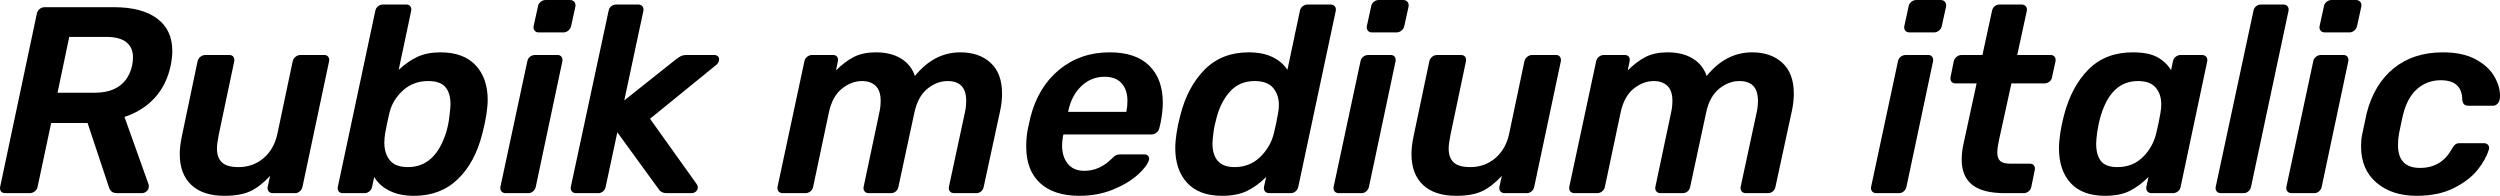 <svg xmlns="http://www.w3.org/2000/svg" viewBox="2.407 47.656 677.489 53.064"><path d="M3.82 100Q3.02 100 2.66 99.50Q2.30 98.99 2.45 98.27L2.45 98.27L12.38 51.40Q12.53 50.61 13.14 50.10Q13.75 49.60 14.54 49.60L14.54 49.60L33.19 49.60Q40.82 49.60 44.96 52.66Q49.10 55.72 49.10 61.48L49.10 61.48Q49.10 63.28 48.67 65.37L48.67 65.37Q47.59 70.62 44.32 74.19Q41.04 77.75 36.14 79.34L36.14 79.34L42.70 97.70Q42.77 98.06 42.70 98.49L42.70 98.49Q42.62 99.14 42.05 99.57Q41.47 100 40.90 100L40.90 100L34.27 100Q33.05 100 32.54 99.46Q32.04 98.92 31.82 98.06L31.82 98.06L26.14 80.99L16.27 80.99L12.60 98.27Q12.46 98.99 11.84 99.50Q11.23 100 10.44 100L10.44 100L3.82 100ZM18.00 72.78L28.08 72.78Q32.33 72.78 34.88 70.88Q37.44 68.97 38.23 65.30L38.23 65.30Q38.45 64.22 38.45 63.21L38.45 63.21Q38.45 60.54 36.65 59.10Q34.85 57.66 31.25 57.66L31.25 57.66L21.17 57.66L18.00 72.78ZM63.22 100.72Q57.38 100.72 54.25 97.77Q51.12 94.82 51.12 89.42L51.12 89.42Q51.12 87.26 51.70 84.52L51.70 84.52L55.94 64.29Q56.09 63.57 56.70 63.06Q57.31 62.56 58.10 62.56L58.10 62.56L64.51 62.56Q65.30 62.56 65.66 63.06Q66.02 63.57 65.88 64.29L65.88 64.29L61.70 84.09Q61.20 86.61 61.20 87.90L61.20 87.90Q61.20 90.42 62.57 91.68Q63.94 92.94 67.03 92.94L67.03 92.94Q70.92 92.94 73.76 90.57Q76.61 88.19 77.54 84.09L77.54 84.09L81.72 64.29Q81.86 63.57 82.48 63.06Q83.09 62.56 83.81 62.56L83.81 62.56L90.29 62.56Q91.01 62.56 91.37 63.06Q91.73 63.57 91.58 64.29L91.58 64.29L84.38 98.27Q84.24 98.99 83.66 99.50Q83.09 100 82.37 100L82.37 100L76.39 100Q75.60 100 75.20 99.50Q74.81 98.99 74.95 98.27L74.95 98.27L75.60 95.32Q72.94 98.20 70.27 99.46Q67.61 100.72 63.22 100.72L63.22 100.72ZM114.62 100.72Q110.66 100.72 107.89 99.32Q105.12 97.91 103.82 95.61L103.82 95.61L103.25 98.27Q103.10 99.06 102.49 99.53Q101.88 100 101.16 100L101.16 100L95.33 100Q94.54 100 94.18 99.50Q93.82 98.99 93.96 98.27L93.96 98.27L104.11 50.61Q104.26 49.82 104.87 49.35Q105.48 48.88 106.20 48.88L106.20 48.88L112.46 48.88Q113.26 48.88 113.62 49.38Q113.98 49.89 113.83 50.61L113.83 50.61L110.45 66.59Q112.90 64.29 115.52 63.06Q118.15 61.84 121.75 61.84L121.75 61.84Q128.02 61.84 131.29 65.33Q134.57 68.82 134.57 74.73L134.57 74.73Q134.57 76.38 134.21 78.69L134.21 78.69Q133.85 81.06 133.13 83.80L133.13 83.80Q131.18 91.65 126.50 96.18Q121.82 100.72 114.62 100.72L114.62 100.72ZM112.97 92.94Q120.38 92.94 123.34 83.44L123.34 83.44Q123.98 81.28 124.20 79.12L124.20 79.12Q124.49 76.82 124.49 75.88L124.49 75.88Q124.49 72.93 123.12 71.27Q121.75 69.62 118.44 69.62L118.44 69.62Q114.41 69.62 111.60 72.17Q108.79 74.73 107.93 78.26L107.93 78.26Q107.21 81.35 106.78 83.80L106.78 83.80Q106.56 85.10 106.56 86.32L106.56 86.32Q106.56 89.27 108.07 91.11Q109.58 92.94 112.97 92.94L112.97 92.94ZM148.39 56.44Q147.67 56.44 147.28 55.94Q146.88 55.43 147.02 54.71L147.02 54.71L148.18 49.46Q148.25 48.74 148.86 48.20Q149.47 47.66 150.26 47.66L150.26 47.66L156.89 47.66Q157.61 47.66 158.04 48.16Q158.47 48.66 158.33 49.46L158.33 49.46L157.18 54.71Q157.03 55.43 156.42 55.94Q155.81 56.44 155.09 56.44L155.09 56.44L148.39 56.44ZM139.46 100Q138.67 100 138.28 99.50Q137.88 98.99 138.02 98.27L138.02 98.27L145.30 64.29Q145.44 63.50 146.05 63.03Q146.66 62.56 147.38 62.56L147.38 62.56L153.50 62.56Q154.22 62.56 154.58 63.06Q154.94 63.57 154.80 64.29L154.80 64.29L147.60 98.27Q147.46 98.99 146.88 99.50Q146.30 100 145.58 100L145.58 100L139.46 100ZM158.54 100Q157.75 100 157.36 99.50Q156.96 98.99 157.10 98.27L157.10 98.27L167.33 50.61Q167.47 49.82 168.05 49.35Q168.62 48.88 169.34 48.88L169.34 48.88L175.32 48.88Q176.11 48.88 176.51 49.38Q176.90 49.89 176.76 50.61L176.76 50.61L171.58 74.87L185.54 63.78Q185.76 63.64 186.30 63.24Q186.84 62.85 187.34 62.70Q187.85 62.56 188.50 62.56L188.50 62.56L195.98 62.56Q196.56 62.56 196.92 62.88Q197.28 63.21 197.28 63.71L197.28 63.71Q197.28 64.72 196.27 65.44L196.27 65.44L178.56 79.84L191.16 97.48Q191.52 97.98 191.52 98.42L191.52 98.42Q191.52 99.06 191.02 99.53Q190.51 100 189.79 100L189.79 100L183.10 100Q181.58 100 180.86 98.85L180.86 98.85L169.70 83.51L166.54 98.27Q166.39 99.06 165.82 99.53Q165.24 100 164.52 100L164.52 100L158.54 100ZM214.56 100Q213.77 100 213.37 99.50Q212.98 98.99 213.12 98.27L213.12 98.27L220.39 64.29Q220.54 63.50 221.15 63.03Q221.76 62.56 222.48 62.56L222.48 62.56L228.17 62.56Q228.89 62.56 229.25 63.03Q229.61 63.50 229.46 64.29L229.46 64.29L228.96 66.74Q231.34 64.36 233.78 63.10Q236.23 61.84 239.76 61.84L239.76 61.84Q243.86 61.84 246.60 63.53Q249.34 65.22 250.34 68.25L250.34 68.25Q255.53 61.84 262.66 61.84L262.66 61.84Q267.77 61.84 270.86 64.68Q273.96 67.53 273.96 73L273.96 73Q273.96 75.30 273.46 77.61L273.46 77.61L268.99 98.27Q268.85 99.06 268.27 99.53Q267.70 100 266.98 100L266.98 100L261.00 100Q260.21 100 259.81 99.50Q259.42 98.99 259.56 98.27L259.56 98.27L263.88 78.18Q264.24 76.67 264.24 74.94L264.24 74.94Q264.24 69.62 259.20 69.62L259.20 69.62Q256.32 69.62 253.73 71.70Q251.14 73.79 250.20 78.18L250.20 78.18L245.88 98.27Q245.74 99.06 245.16 99.53Q244.58 100 243.86 100L243.86 100L237.82 100Q237.10 100 236.70 99.50Q236.30 98.99 236.45 98.27L236.45 98.27L240.70 78.18Q241.06 76.67 241.06 74.94L241.06 74.94Q241.06 72.21 239.69 70.91Q238.32 69.62 236.02 69.62L236.02 69.62Q233.14 69.62 230.54 71.70Q227.95 73.79 227.02 78.18L227.02 78.18L222.77 98.27Q222.62 99.06 222.01 99.53Q221.40 100 220.68 100L220.68 100L214.56 100ZM294.91 100.72Q288.00 100.72 284.26 97.26Q280.51 93.81 280.51 87.40L280.51 87.40Q280.51 84.95 280.87 83.01L280.87 83.01Q280.94 82.50 281.66 79.41L281.66 79.41Q283.75 71.20 289.48 66.52Q295.20 61.84 303.12 61.84L303.12 61.84Q310.25 61.84 313.88 65.48Q317.52 69.11 317.52 75.45L317.52 75.45Q317.52 77.82 316.94 80.85L316.94 80.85L316.58 82.36Q316.44 83.08 315.83 83.58Q315.22 84.09 314.42 84.09L314.42 84.09L290.59 84.09L290.45 84.66Q290.23 85.96 290.23 87.11L290.23 87.11Q290.23 90.14 291.78 92.04Q293.33 93.95 296.28 93.95L296.28 93.95Q300.38 93.95 303.70 90.64L303.70 90.64Q304.49 89.85 304.92 89.67Q305.35 89.49 306.22 89.49L306.22 89.49L312.55 89.49Q313.20 89.49 313.56 89.92Q313.92 90.35 313.78 91L313.78 91Q313.27 92.73 310.72 95.03Q308.16 97.34 304.02 99.03Q299.88 100.72 294.91 100.72L294.91 100.72ZM291.89 77.97L307.66 77.97L307.66 77.82Q307.94 76.46 307.94 75.02L307.94 75.02Q307.94 71.99 306.36 70.23Q304.78 68.46 301.75 68.46L301.75 68.46Q298.08 68.46 295.42 71.02Q292.75 73.58 291.89 77.82L291.89 77.82L291.89 77.97ZM333.58 100.72Q327.38 100.72 324.14 97.23Q320.90 93.74 320.90 87.76L320.90 87.76Q320.90 86.03 321.26 83.66L321.26 83.66Q321.55 81.64 322.27 78.90L322.27 78.90Q324.22 71.20 328.86 66.52Q333.50 61.84 340.78 61.84L340.78 61.84Q344.66 61.84 347.29 63.14Q349.92 64.43 351.29 66.59L351.29 66.59L354.67 50.61Q354.82 49.82 355.43 49.35Q356.04 48.88 356.76 48.88L356.76 48.88L363.02 48.88Q363.74 48.88 364.14 49.38Q364.54 49.89 364.39 50.61L364.39 50.61L354.24 98.27Q354.10 98.99 353.52 99.50Q352.94 100 352.22 100L352.22 100L346.39 100Q345.60 100 345.20 99.50Q344.81 98.99 344.95 98.27L344.95 98.27L345.53 95.61Q343.01 98.13 340.31 99.42Q337.61 100.72 333.58 100.72L333.58 100.72ZM336.96 92.94Q341.06 92.94 343.87 90.24Q346.68 87.54 347.62 83.80L347.62 83.80Q348.34 80.85 348.77 78.26L348.77 78.26Q348.98 77.18 348.98 76.17L348.98 76.17Q348.98 73.29 347.40 71.45Q345.82 69.62 342.43 69.62L342.43 69.62Q338.47 69.62 335.95 72.24Q333.43 74.87 332.21 79.12L332.21 79.12Q331.49 81.64 331.27 83.44L331.27 83.44Q330.98 85.60 330.98 86.46L330.98 86.46Q330.98 92.94 336.96 92.94L336.96 92.94ZM374.18 56.44Q373.46 56.44 373.07 55.94Q372.67 55.43 372.82 54.71L372.82 54.71L373.97 49.46Q374.04 48.74 374.65 48.20Q375.26 47.66 376.06 47.66L376.06 47.66L382.68 47.66Q383.40 47.66 383.83 48.16Q384.26 48.66 384.12 49.46L384.12 49.46L382.97 54.71Q382.82 55.43 382.21 55.94Q381.60 56.44 380.88 56.44L380.88 56.44L374.18 56.44ZM365.26 100Q364.46 100 364.07 99.50Q363.67 98.99 363.82 98.27L363.82 98.27L371.09 64.29Q371.23 63.50 371.84 63.03Q372.46 62.56 373.18 62.56L373.18 62.56L379.30 62.56Q380.02 62.56 380.38 63.06Q380.74 63.57 380.59 64.29L380.59 64.29L373.39 98.27Q373.25 98.99 372.67 99.50Q372.10 100 371.38 100L371.38 100L365.26 100ZM397.01 100.72Q391.18 100.72 388.04 97.77Q384.91 94.82 384.91 89.42L384.91 89.42Q384.91 87.26 385.49 84.52L385.49 84.52L389.74 64.29Q389.88 63.57 390.49 63.06Q391.10 62.56 391.90 62.56L391.90 62.56L398.30 62.56Q399.10 62.56 399.46 63.06Q399.82 63.57 399.67 64.29L399.67 64.29L395.50 84.09Q394.99 86.61 394.99 87.90L394.99 87.90Q394.99 90.42 396.36 91.68Q397.73 92.94 400.82 92.94L400.82 92.94Q404.71 92.94 407.56 90.57Q410.40 88.19 411.34 84.09L411.34 84.09L415.51 64.29Q415.66 63.57 416.27 63.06Q416.88 62.56 417.60 62.56L417.60 62.56L424.08 62.56Q424.80 62.56 425.16 63.06Q425.52 63.57 425.38 64.29L425.38 64.29L418.18 98.27Q418.03 98.99 417.46 99.50Q416.88 100 416.16 100L416.16 100L410.18 100Q409.39 100 409.00 99.50Q408.60 98.99 408.74 98.27L408.74 98.27L409.39 95.32Q406.73 98.20 404.06 99.46Q401.40 100.72 397.01 100.72L397.01 100.72ZM429.12 100Q428.33 100 427.93 99.50Q427.54 98.99 427.68 98.27L427.68 98.27L434.95 64.29Q435.10 63.50 435.71 63.03Q436.32 62.56 437.04 62.56L437.04 62.56L442.73 62.56Q443.45 62.56 443.81 63.03Q444.17 63.50 444.02 64.29L444.02 64.29L443.52 66.74Q445.90 64.36 448.34 63.10Q450.79 61.84 454.32 61.84L454.32 61.84Q458.42 61.84 461.16 63.53Q463.90 65.22 464.90 68.25L464.90 68.25Q470.09 61.84 477.22 61.84L477.22 61.84Q482.33 61.84 485.42 64.68Q488.52 67.53 488.52 73L488.52 73Q488.52 75.30 488.02 77.61L488.02 77.61L483.55 98.27Q483.41 99.06 482.83 99.53Q482.26 100 481.54 100L481.54 100L475.56 100Q474.77 100 474.37 99.50Q473.98 98.99 474.12 98.27L474.12 98.27L478.44 78.18Q478.80 76.67 478.80 74.94L478.80 74.94Q478.80 69.62 473.76 69.62L473.76 69.62Q470.88 69.62 468.29 71.70Q465.70 73.79 464.76 78.18L464.76 78.18L460.44 98.27Q460.30 99.06 459.72 99.53Q459.14 100 458.42 100L458.42 100L452.38 100Q451.66 100 451.26 99.50Q450.86 98.99 451.01 98.27L451.01 98.27L455.26 78.18Q455.62 76.67 455.62 74.94L455.62 74.94Q455.62 72.21 454.25 70.91Q452.88 69.62 450.58 69.62L450.58 69.62Q447.70 69.62 445.10 71.70Q442.51 73.79 441.58 78.18L441.58 78.18L437.33 98.27Q437.18 99.06 436.57 99.53Q435.96 100 435.24 100L435.24 100L429.12 100ZM519.84 56.44Q519.12 56.44 518.72 55.94Q518.33 55.43 518.47 54.71L518.47 54.71L519.62 49.46Q519.70 48.74 520.31 48.20Q520.92 47.66 521.71 47.66L521.71 47.66L528.34 47.66Q529.06 47.66 529.49 48.16Q529.92 48.66 529.78 49.46L529.78 49.46L528.62 54.71Q528.48 55.43 527.87 55.94Q527.26 56.44 526.54 56.44L526.54 56.44L519.84 56.44ZM510.91 100Q510.12 100 509.72 99.50Q509.33 98.99 509.47 98.27L509.47 98.27L516.74 64.29Q516.89 63.50 517.50 63.03Q518.11 62.56 518.83 62.56L518.83 62.56L524.95 62.56Q525.67 62.56 526.03 63.06Q526.39 63.57 526.25 64.29L526.25 64.29L519.05 98.27Q518.90 98.99 518.33 99.50Q517.75 100 517.03 100L517.03 100L510.91 100ZM545.69 100Q539.71 100 536.87 97.73Q534.02 95.46 534.02 90.93L534.02 90.93Q534.02 88.77 534.53 86.54L534.53 86.54L538.06 70.26L532.37 70.26Q531.58 70.26 531.22 69.76Q530.86 69.26 531.00 68.54L531.00 68.54L531.86 64.29Q532.01 63.57 532.62 63.06Q533.23 62.56 534.02 62.56L534.02 62.56L539.64 62.56L542.23 50.61Q542.38 49.82 542.95 49.35Q543.53 48.88 544.25 48.88L544.25 48.88L550.22 48.88Q551.02 48.88 551.41 49.38Q551.81 49.89 551.66 50.61L551.66 50.61L549.07 62.56L558.07 62.56Q558.86 62.56 559.22 63.06Q559.58 63.57 559.44 64.29L559.44 64.29L558.50 68.54Q558.43 69.26 557.82 69.76Q557.21 70.26 556.42 70.26L556.42 70.26L547.49 70.26L544.10 85.74Q543.67 87.69 543.67 89.06L543.67 89.06Q543.67 90.57 544.46 91.29Q545.26 92.01 547.20 92.01L547.20 92.01L552.46 92.01Q553.25 92.01 553.61 92.51Q553.97 93.02 553.82 93.74L553.82 93.74L552.89 98.27Q552.74 99.06 552.13 99.53Q551.52 100 550.80 100L550.80 100L545.69 100ZM572.90 100.72Q566.71 100.72 563.54 97.26Q560.38 93.81 560.38 87.83L560.38 87.83Q560.38 86.03 560.74 83.66L560.74 83.66Q561.02 81.64 561.74 78.90L561.74 78.90Q563.76 71.13 568.37 66.48Q572.98 61.84 580.39 61.84L580.39 61.84Q584.57 61.84 586.94 63.10Q589.32 64.36 590.76 66.66L590.76 66.66L591.26 64.29Q591.41 63.50 592.02 63.03Q592.63 62.56 593.35 62.56L593.35 62.56L599.11 62.56Q599.90 62.56 600.30 63.06Q600.70 63.57 600.55 64.29L600.55 64.29L593.35 98.27Q593.21 99.06 592.60 99.53Q591.98 100 591.26 100L591.26 100L585.50 100Q584.71 100 584.32 99.50Q583.92 98.99 584.06 98.27L584.06 98.27L584.64 95.61Q582.12 98.13 579.49 99.42Q576.86 100.72 572.90 100.72L572.90 100.72ZM576.22 92.94Q580.32 92.94 583.06 90.28Q585.79 87.62 586.73 83.80L586.73 83.80Q587.45 80.85 587.88 78.26L587.88 78.26Q588.10 77.03 588.10 75.95L588.10 75.95Q588.10 73.14 586.58 71.38Q585.07 69.62 581.76 69.62L581.76 69.62Q574.49 69.62 571.68 79.12L571.68 79.12Q571.10 81.06 570.74 83.44L570.74 83.44Q570.46 85.60 570.46 86.61L570.46 86.61Q570.46 89.63 571.75 91.29Q573.05 92.94 576.22 92.94L576.22 92.94ZM604.30 100Q603.50 100 603.11 99.50Q602.71 98.99 602.86 98.27L602.86 98.27L613.08 50.61Q613.22 49.82 613.80 49.35Q614.38 48.88 615.10 48.88L615.10 48.88L621.22 48.88Q621.94 48.88 622.33 49.38Q622.73 49.89 622.58 50.61L622.58 50.61L612.43 98.27Q612.29 98.99 611.71 99.50Q611.14 100 610.42 100L610.42 100L604.30 100ZM632.38 56.44Q631.66 56.44 631.26 55.94Q630.86 55.43 631.01 54.71L631.01 54.71L632.16 49.46Q632.23 48.74 632.84 48.20Q633.46 47.66 634.25 47.66L634.25 47.66L640.87 47.66Q641.59 47.66 642.02 48.16Q642.46 48.66 642.31 49.46L642.31 49.46L641.16 54.71Q641.02 55.43 640.40 55.94Q639.79 56.44 639.07 56.44L639.07 56.44L632.38 56.44ZM623.45 100Q622.66 100 622.26 99.50Q621.86 98.99 622.01 98.27L622.01 98.27L629.28 64.29Q629.42 63.50 630.04 63.03Q630.65 62.56 631.37 62.56L631.37 62.56L637.49 62.56Q638.21 62.56 638.57 63.06Q638.93 63.57 638.78 64.29L638.78 64.29L631.58 98.27Q631.44 98.99 630.86 99.50Q630.29 100 629.57 100L629.57 100L623.45 100ZM657.29 100.72Q650.59 100.72 646.42 97.16Q642.24 93.59 642.24 87.33L642.24 87.33Q642.24 85.60 642.53 84.16L642.53 84.16Q643.32 80.27 643.75 78.40L643.75 78.40Q645.77 70.48 651.10 66.16Q656.42 61.84 664.42 61.84L664.42 61.84Q669.74 61.84 673.20 63.68Q676.66 65.51 678.28 68.25Q679.90 70.98 679.90 73.58L679.90 73.58Q679.90 74.22 679.82 74.51L679.82 74.51Q679.68 75.30 679.18 75.81Q678.67 76.31 677.95 76.31L677.95 76.31L671.33 76.31Q670.54 76.31 670.18 75.95Q669.82 75.59 669.67 74.80L669.67 74.80Q669.67 69.40 663.84 69.40L663.84 69.40Q660.17 69.40 657.47 71.74Q654.77 74.08 653.62 78.76L653.62 78.76Q653.47 79.26 652.54 83.80L652.54 83.80Q652.25 85.31 652.25 86.97L652.25 86.97Q652.25 93.16 658.22 93.16L658.22 93.16Q664.06 93.16 666.86 87.98L666.86 87.98Q667.37 87.11 667.80 86.79Q668.23 86.46 668.95 86.46L668.95 86.46L675.58 86.46Q676.30 86.46 676.69 86.97Q677.09 87.47 676.87 88.19L676.87 88.19Q676.08 90.86 673.81 93.70Q671.54 96.54 667.37 98.63Q663.19 100.72 657.29 100.72L657.29 100.72Z"/></svg>